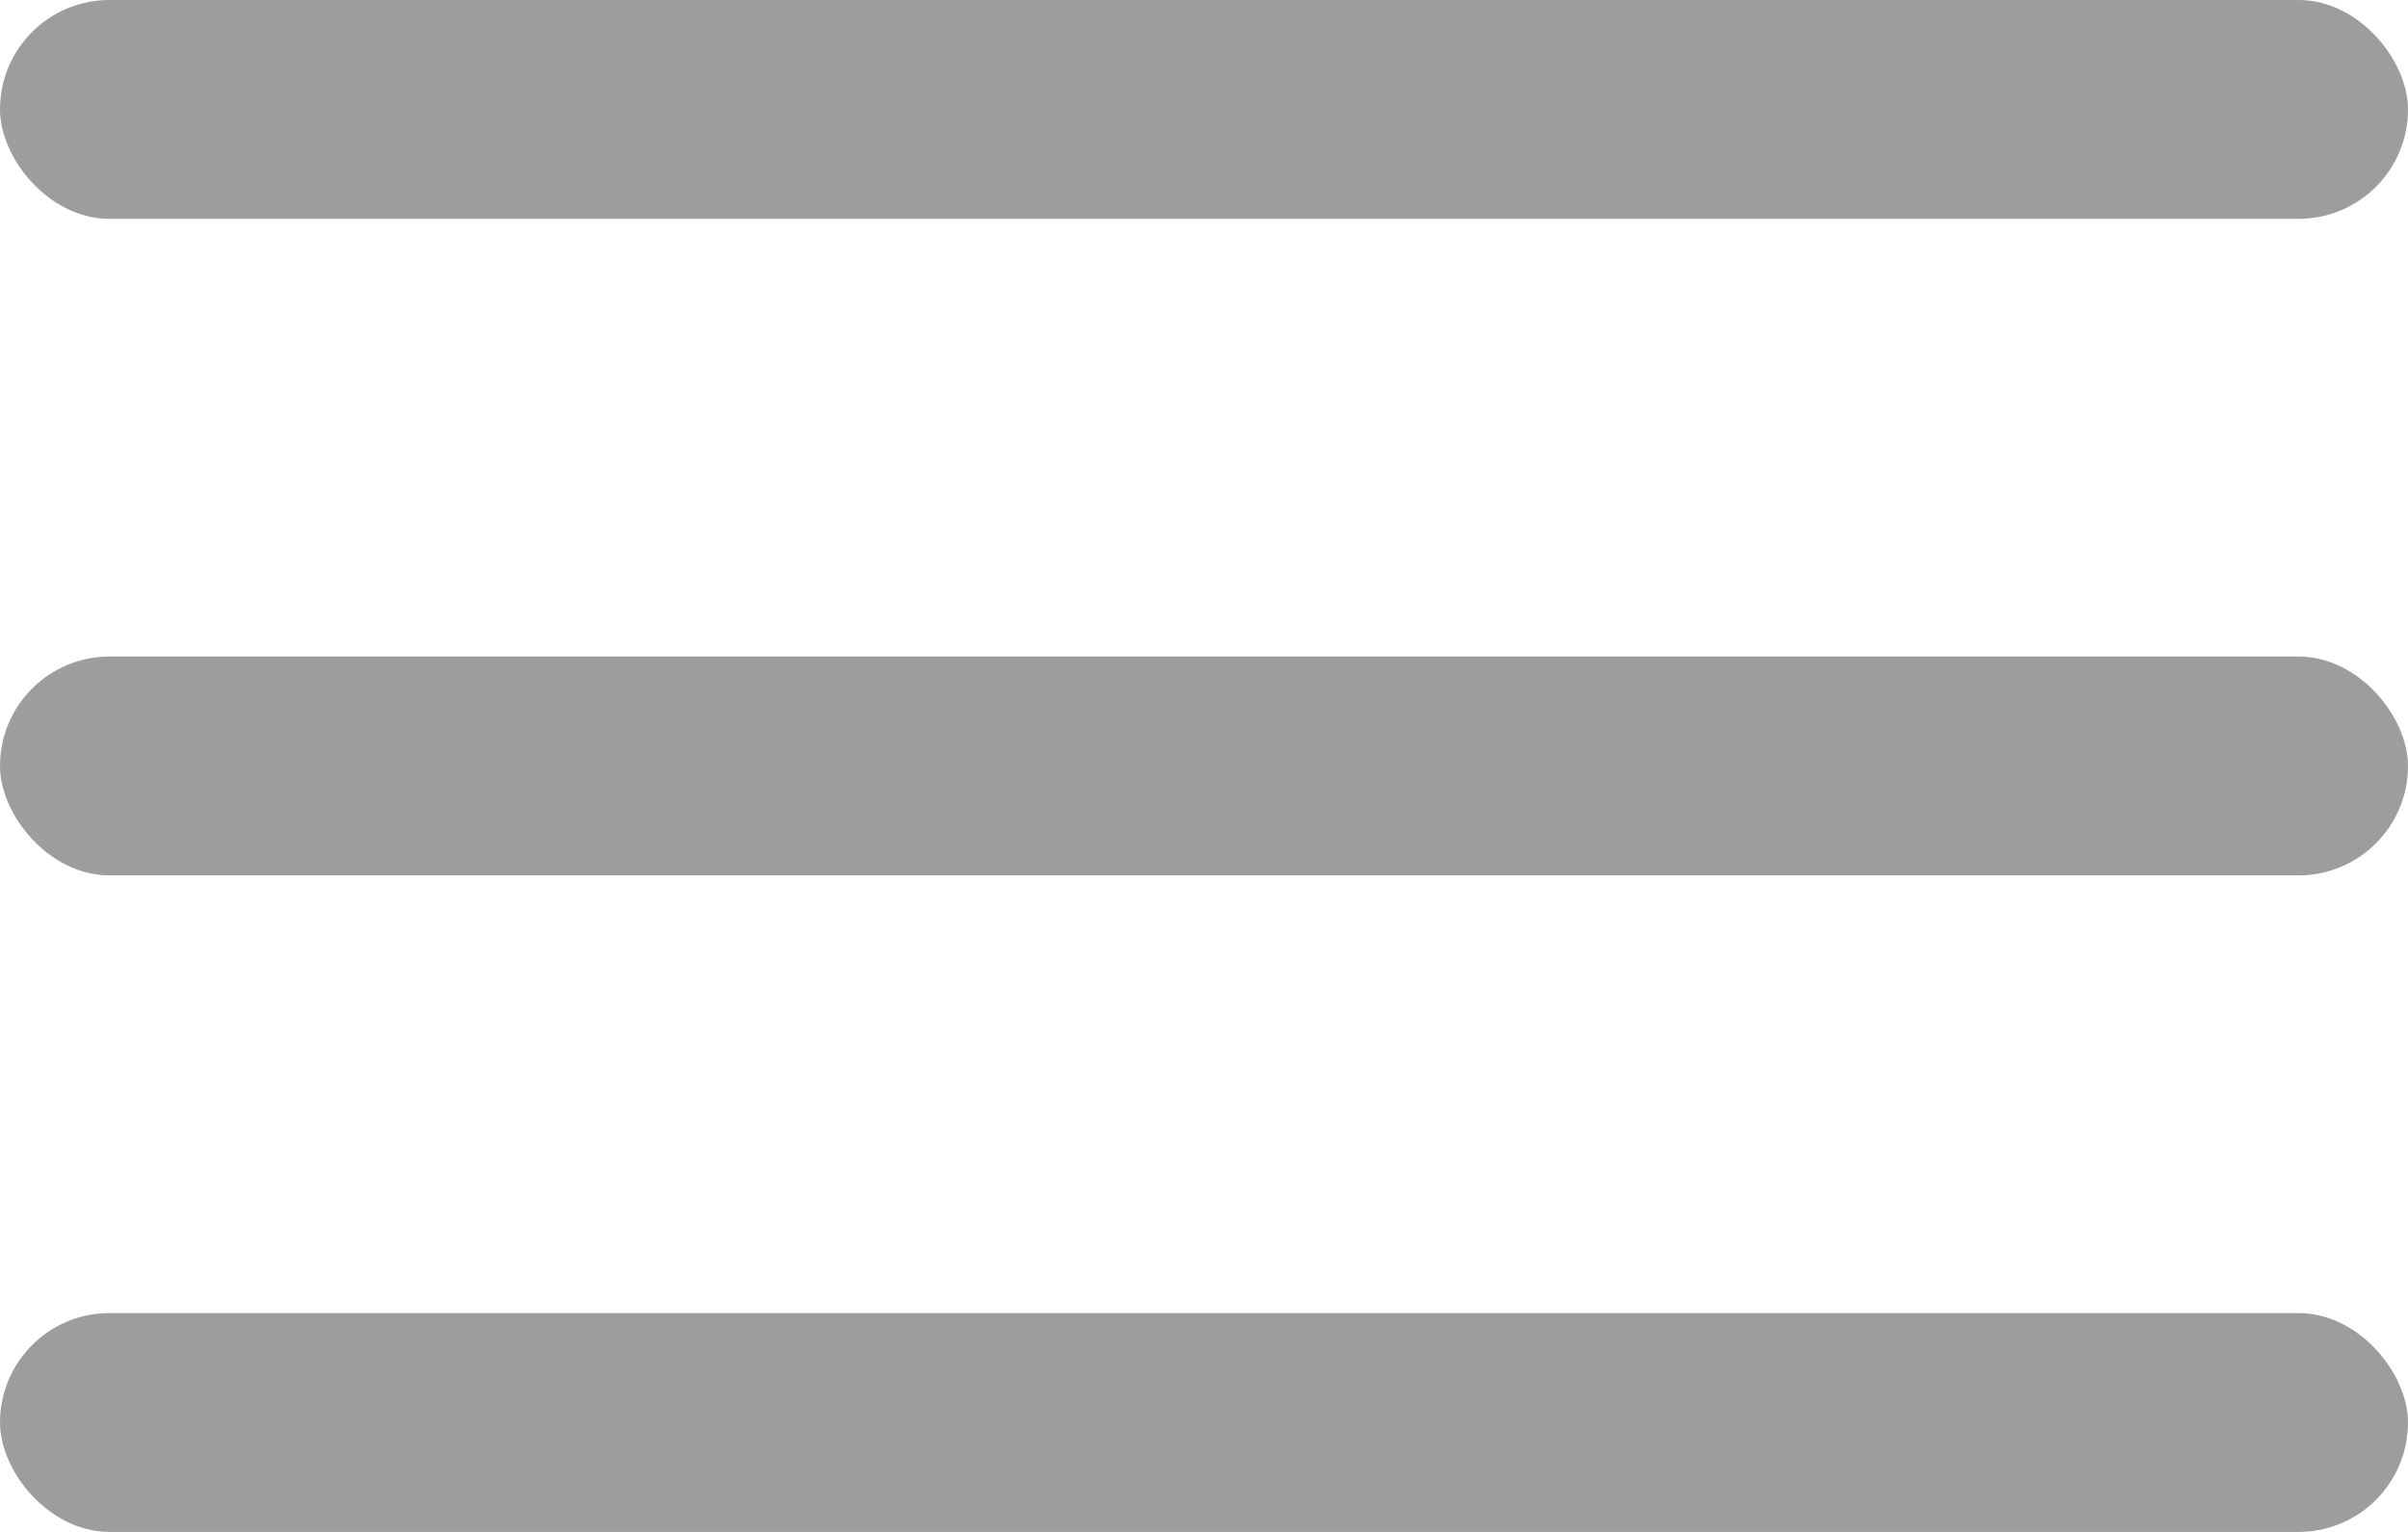 <svg width="22" height="14" viewBox="0 0 22 14" fill="none" xmlns="http://www.w3.org/2000/svg">
<rect width="22" height="2" rx="1" fill="#9D9D9D"/>
<rect y="6" width="22" height="2" rx="1" fill="#9D9D9D"/>
<rect y="12" width="22" height="2" rx="1" fill="#9D9D9D"/>
</svg>
